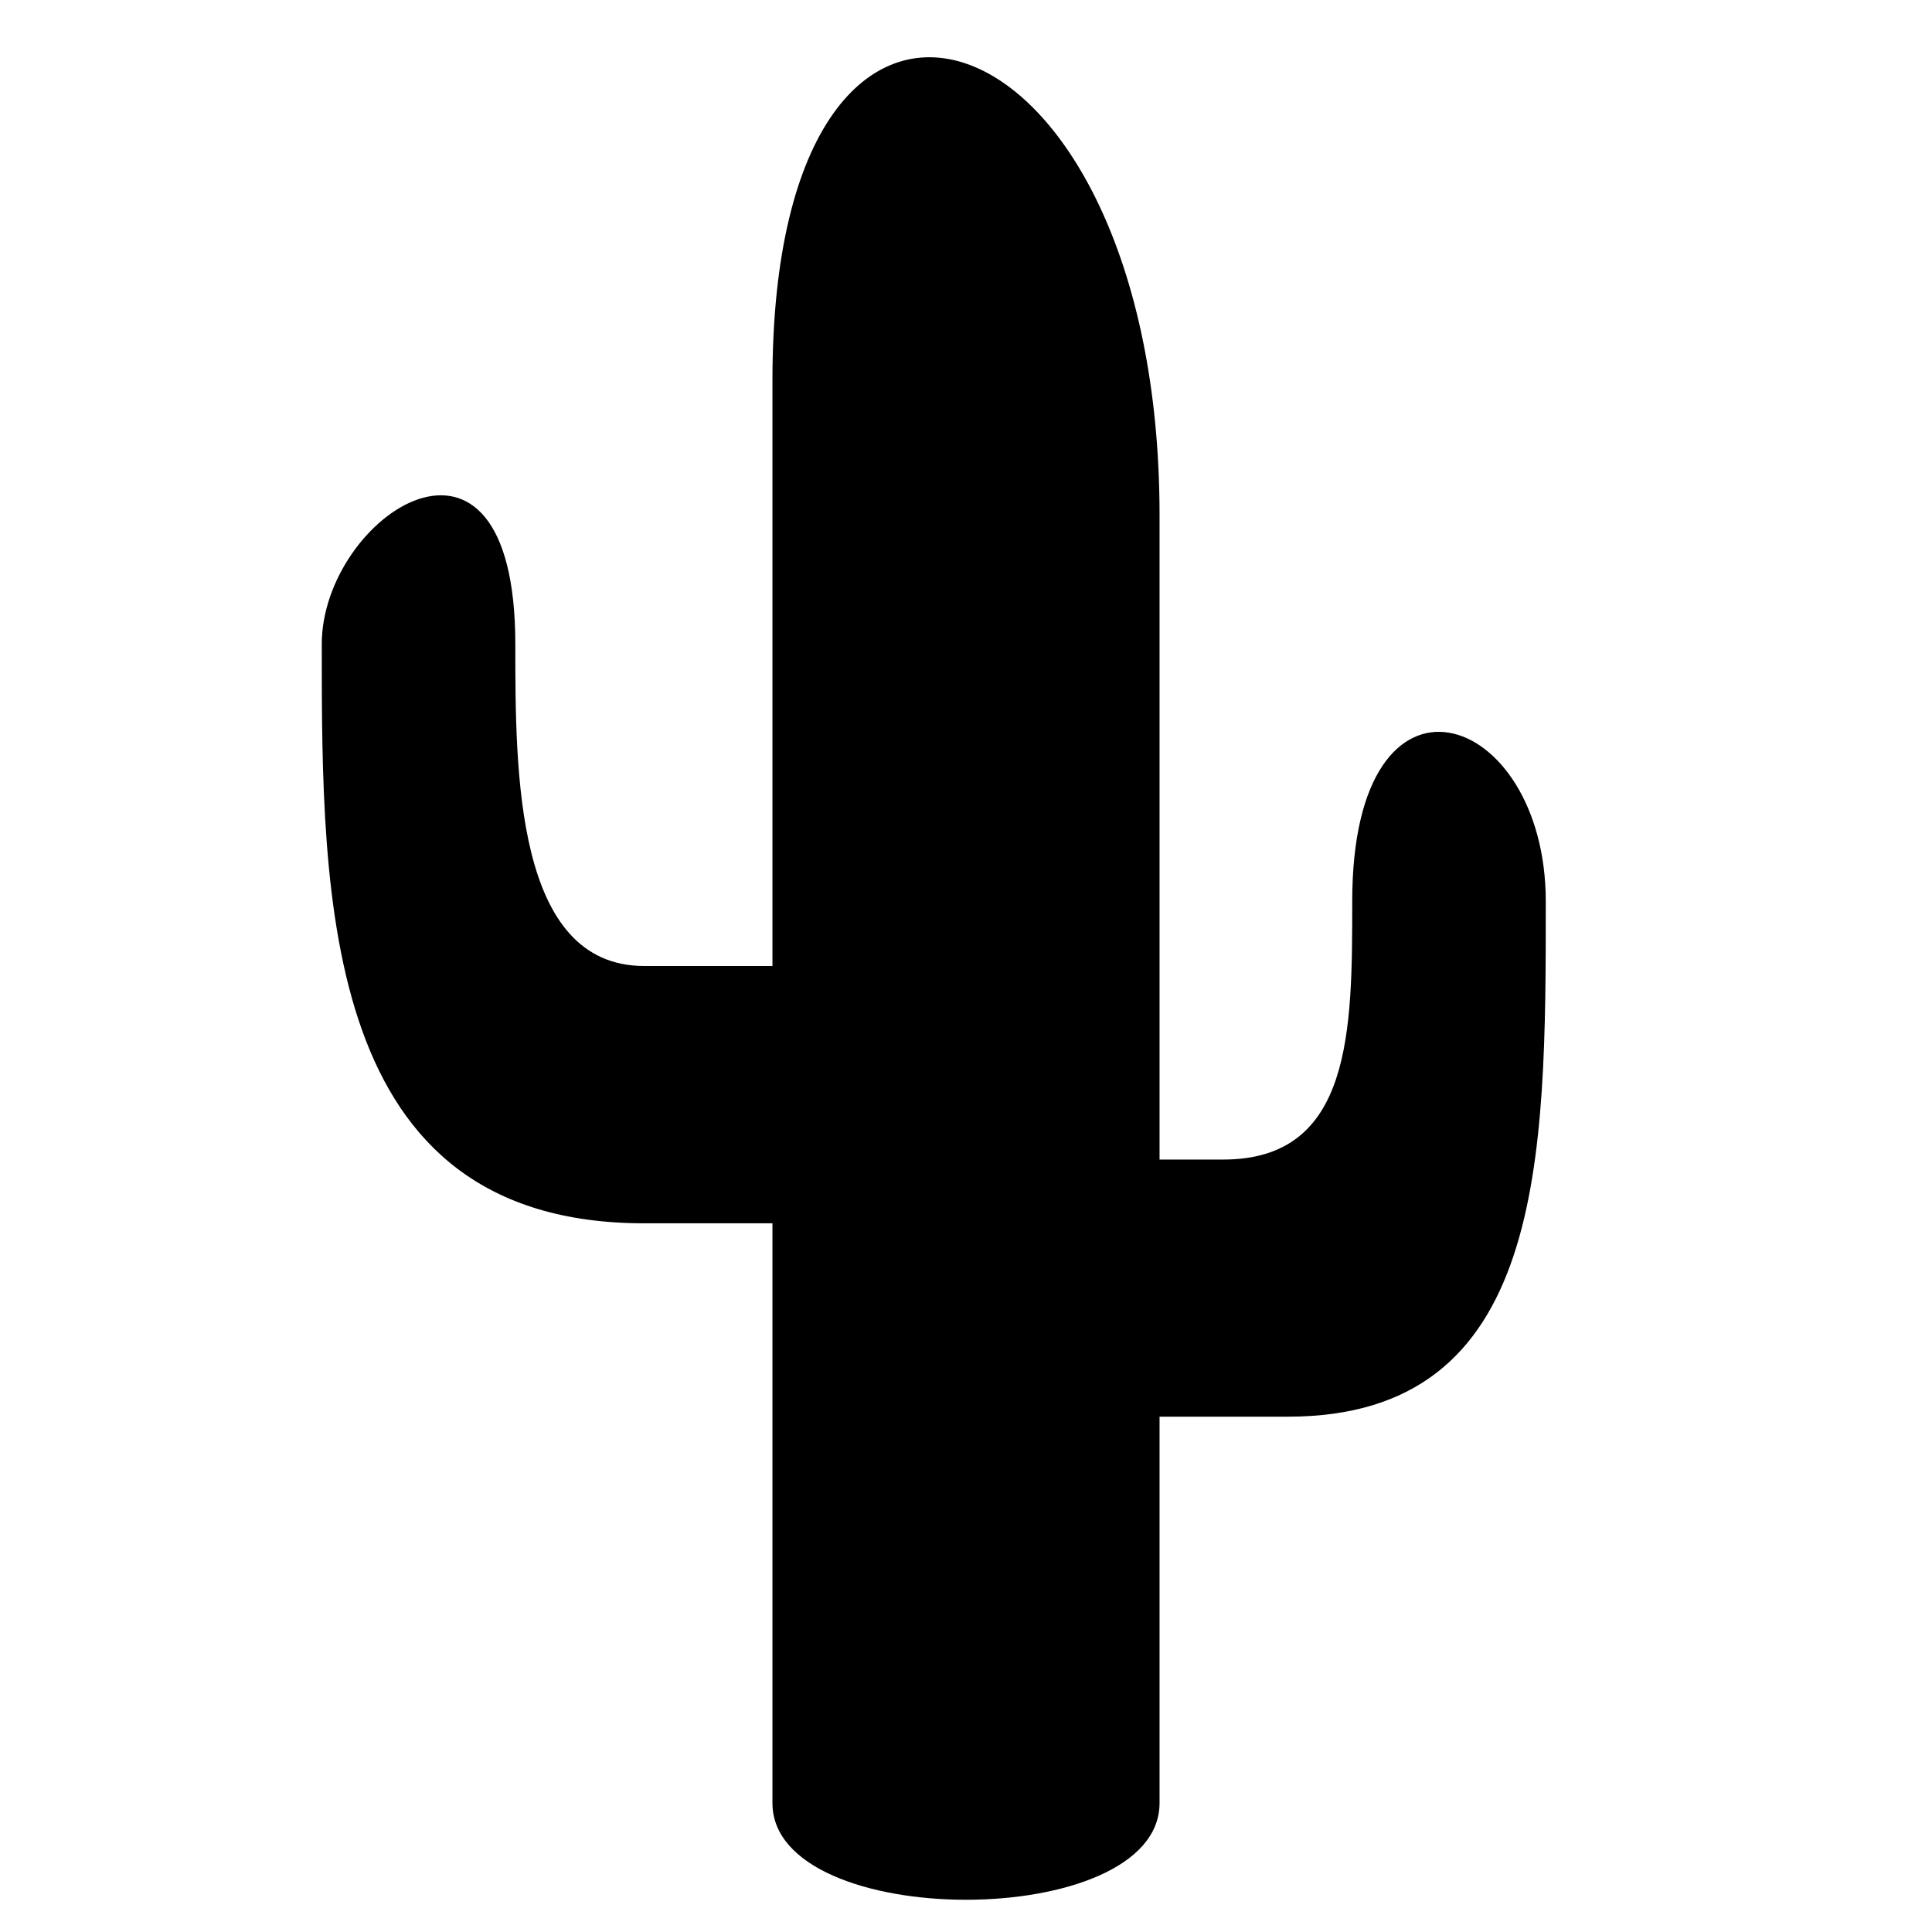<svg xmlns="http://www.w3.org/2000/svg" width="11" height="11"><path d="M4.398 5.5V2.164c0-2.898 2.204-2.164 2.204.77v3.668h.363c.734 0 .734-.735.734-1.47 0-1.464 1.102-1.097 1.102 0 0 1.47 0 2.934-1.469 2.934h-.73v2.2c0 .734-2.204.734-2.204 0V6.965h-.73c-1.836 0-1.836-1.832-1.836-3.297 0-.734 1.102-1.469 1.102 0 0 .73 0 1.832.734 1.832h.73Zm0 0" style="stroke:none;fill-rule:nonzero;fill:#000;fill-opacity:1"/></svg>
